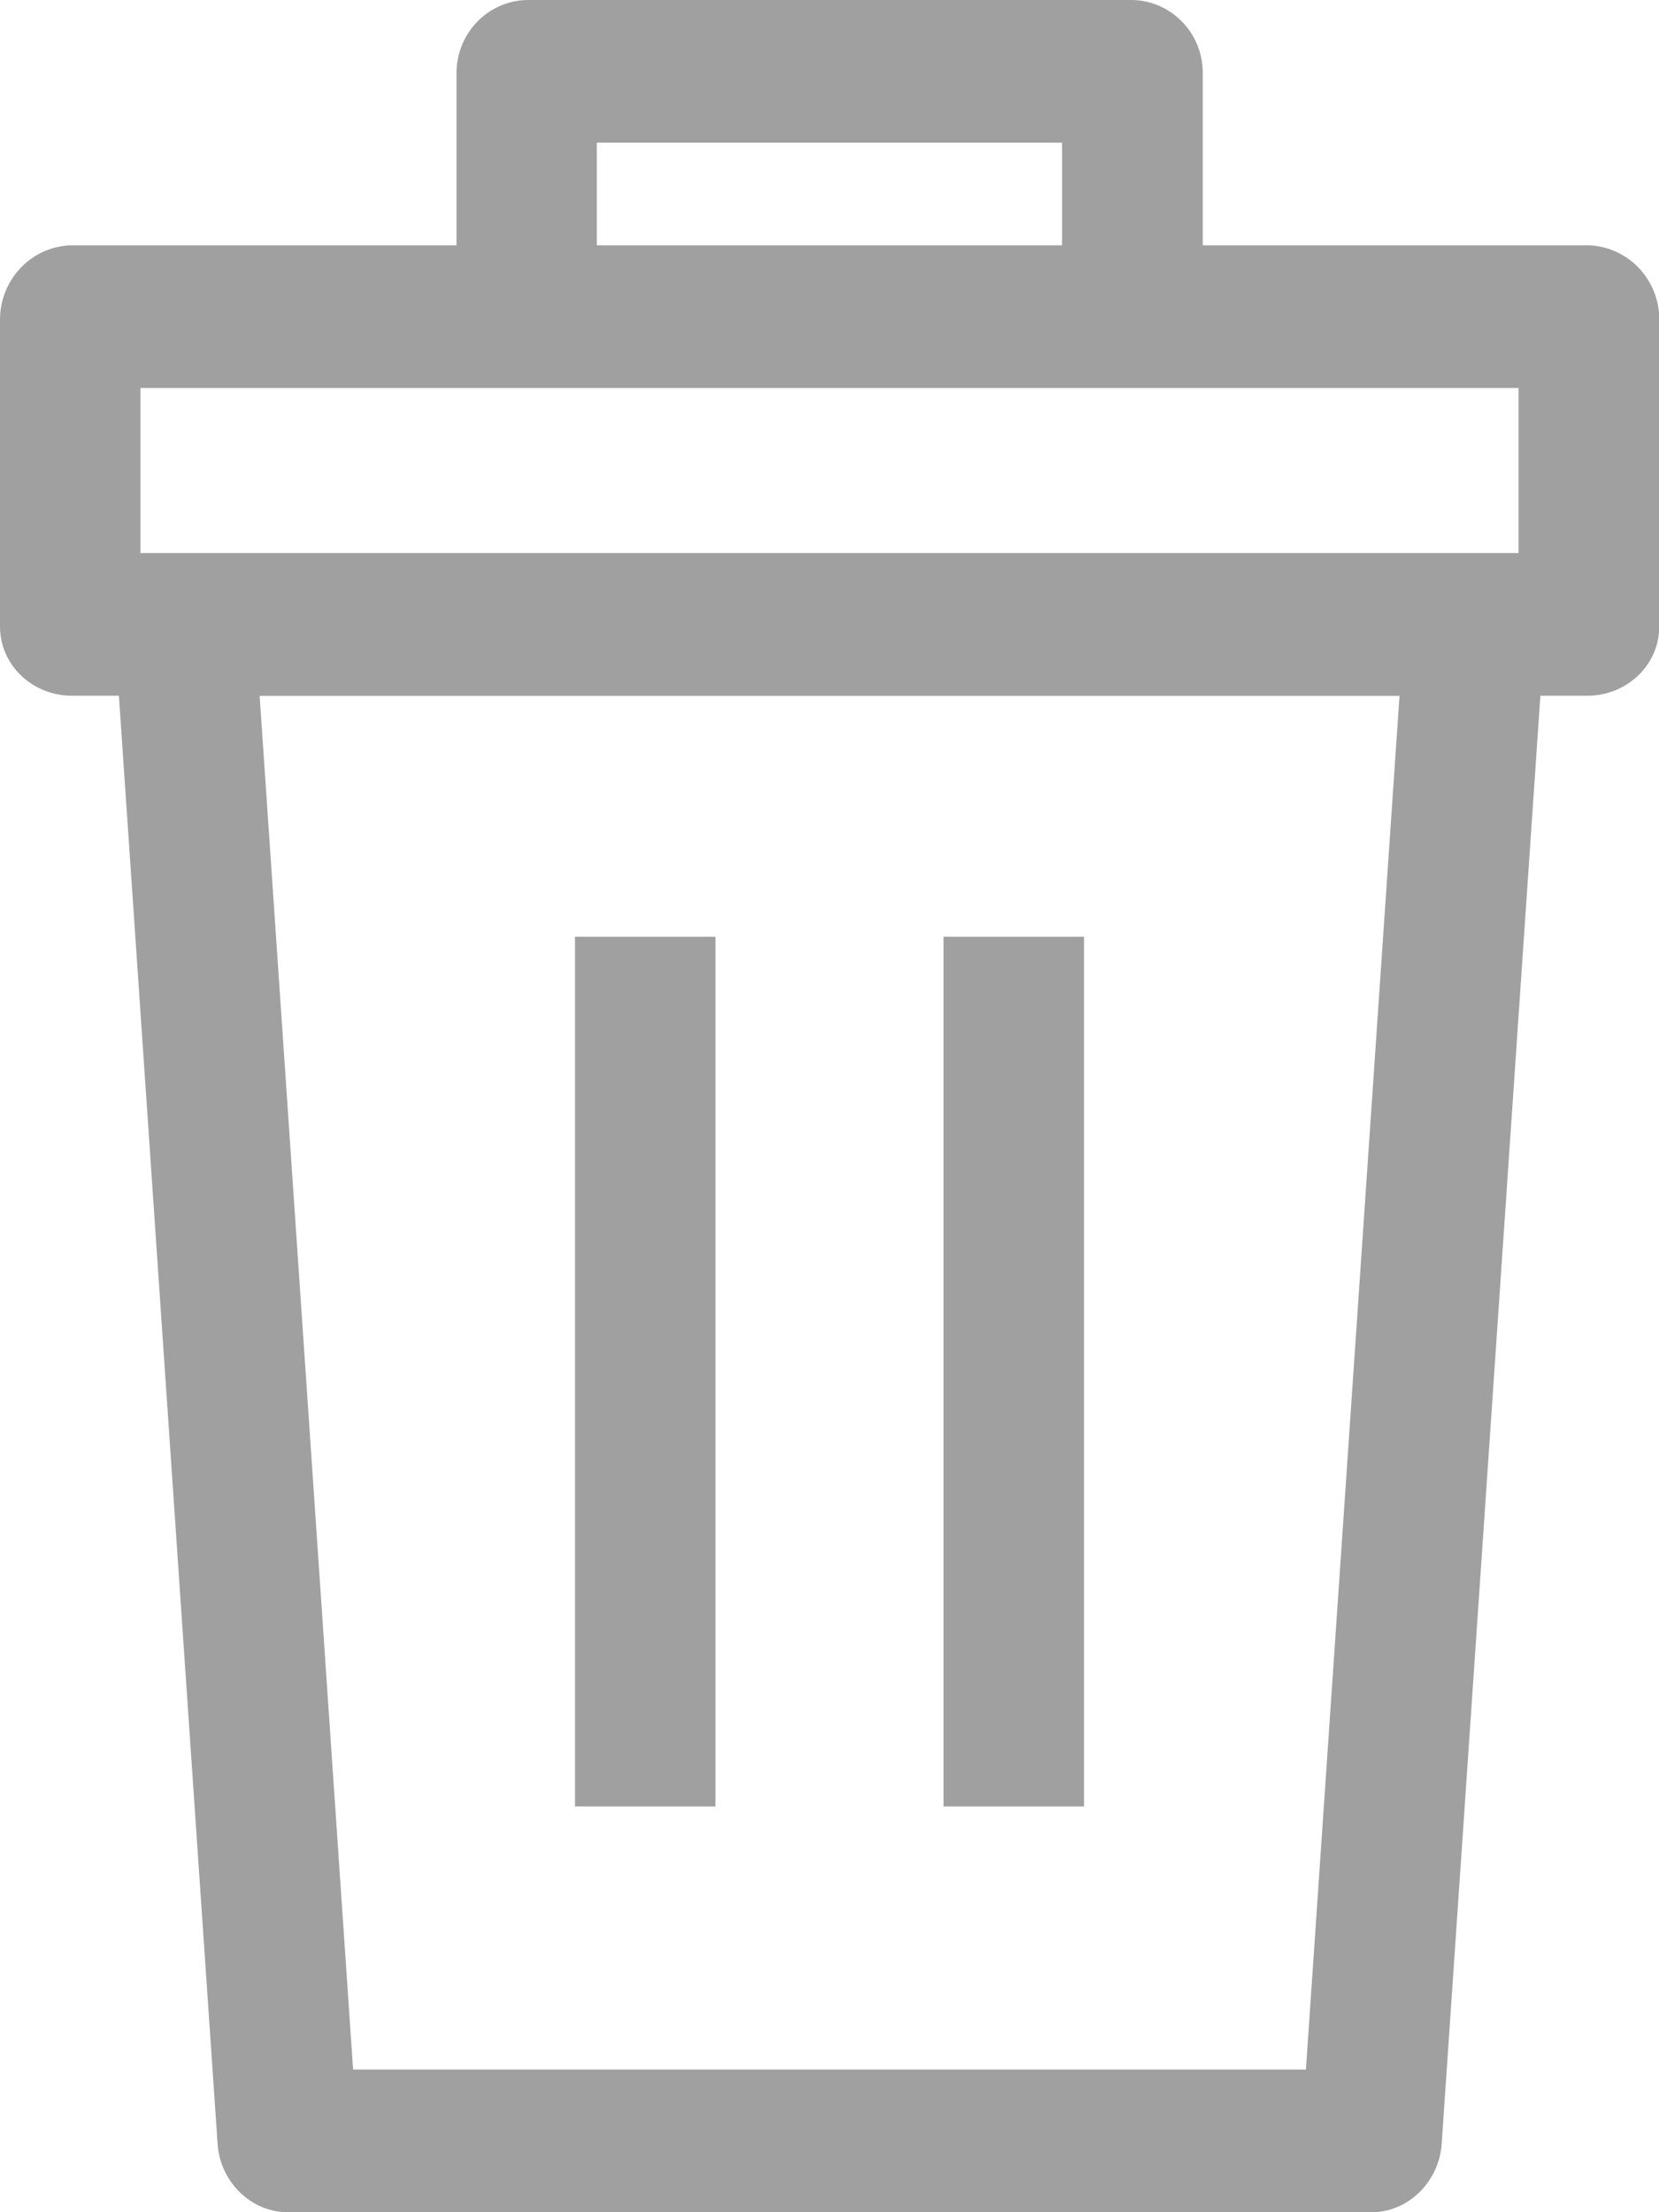 <svg version="1.2" xmlns="http://www.w3.org/2000/svg" xmlns:xlink="http://www.w3.org/1999/xlink" overflow="visible" preserveAspectRatio="none" viewBox="0 0 12 16" width="12" height="16"><g transform="translate(0, 0)"><g transform="translate(-4.440892098500626e-16, 7.771561172376096e-16) rotate(0)"><path d="M8.188,0h-4.375c-0.283,0.005 -0.51,0.239 -0.511,0.527v1.247h-2.782c-0.285,0.005 -0.515,0.239 -0.52,0.529v2.227c0,0.285 0.239,0.502 0.52,0.502h0.34l0.714,10.475c0.018,0.271 0.24,0.493 0.507,0.493h7.84c0.267,0 0.488,-0.222 0.507,-0.493l0.714,-10.475h0.34c0.28,0 0.52,-0.217 0.52,-0.502v-2.227c-0.004,-0.29 -0.234,-0.524 -0.52,-0.529h-2.782v-1.247c-0,-0.288 -0.228,-0.522 -0.511,-0.527zM4.317,1.032h3.365v0.742h-3.365zM9.446,14.968h-6.892l-0.676,-9.935h8.245zM10.984,4h-9.968v-1.194h9.968zM6.825,13.065v-6.29h1.016v6.29zM4.159,13.065v-6.29h1.016v6.29z" style="stroke-width: 0; stroke-linecap: butt; stroke-linejoin: miter; fill: rgb(160, 160, 160);" vector-effect="non-scaling-stroke"/></g><defs><path id="path-16160108738272649" d="M8.188,0h-4.375c-0.283,0.005 -0.51,0.239 -0.511,0.527v1.247h-2.782c-0.285,0.005 -0.515,0.239 -0.52,0.529v2.227c0,0.285 0.239,0.502 0.52,0.502h0.34l0.714,10.475c0.018,0.271 0.24,0.493 0.507,0.493h7.84c0.267,0 0.488,-0.222 0.507,-0.493l0.714,-10.475h0.34c0.28,0 0.52,-0.217 0.52,-0.502v-2.227c-0.004,-0.29 -0.234,-0.524 -0.52,-0.529h-2.782v-1.247c-0,-0.288 -0.228,-0.522 -0.511,-0.527zM4.317,1.032h3.365v0.742h-3.365zM9.446,14.968h-6.892l-0.676,-9.935h8.245zM10.984,4h-9.968v-1.194h9.968zM6.825,13.065v-6.29h1.016v6.29zM4.159,13.065v-6.29h1.016v6.29z" vector-effect="non-scaling-stroke"/></defs></g></svg>